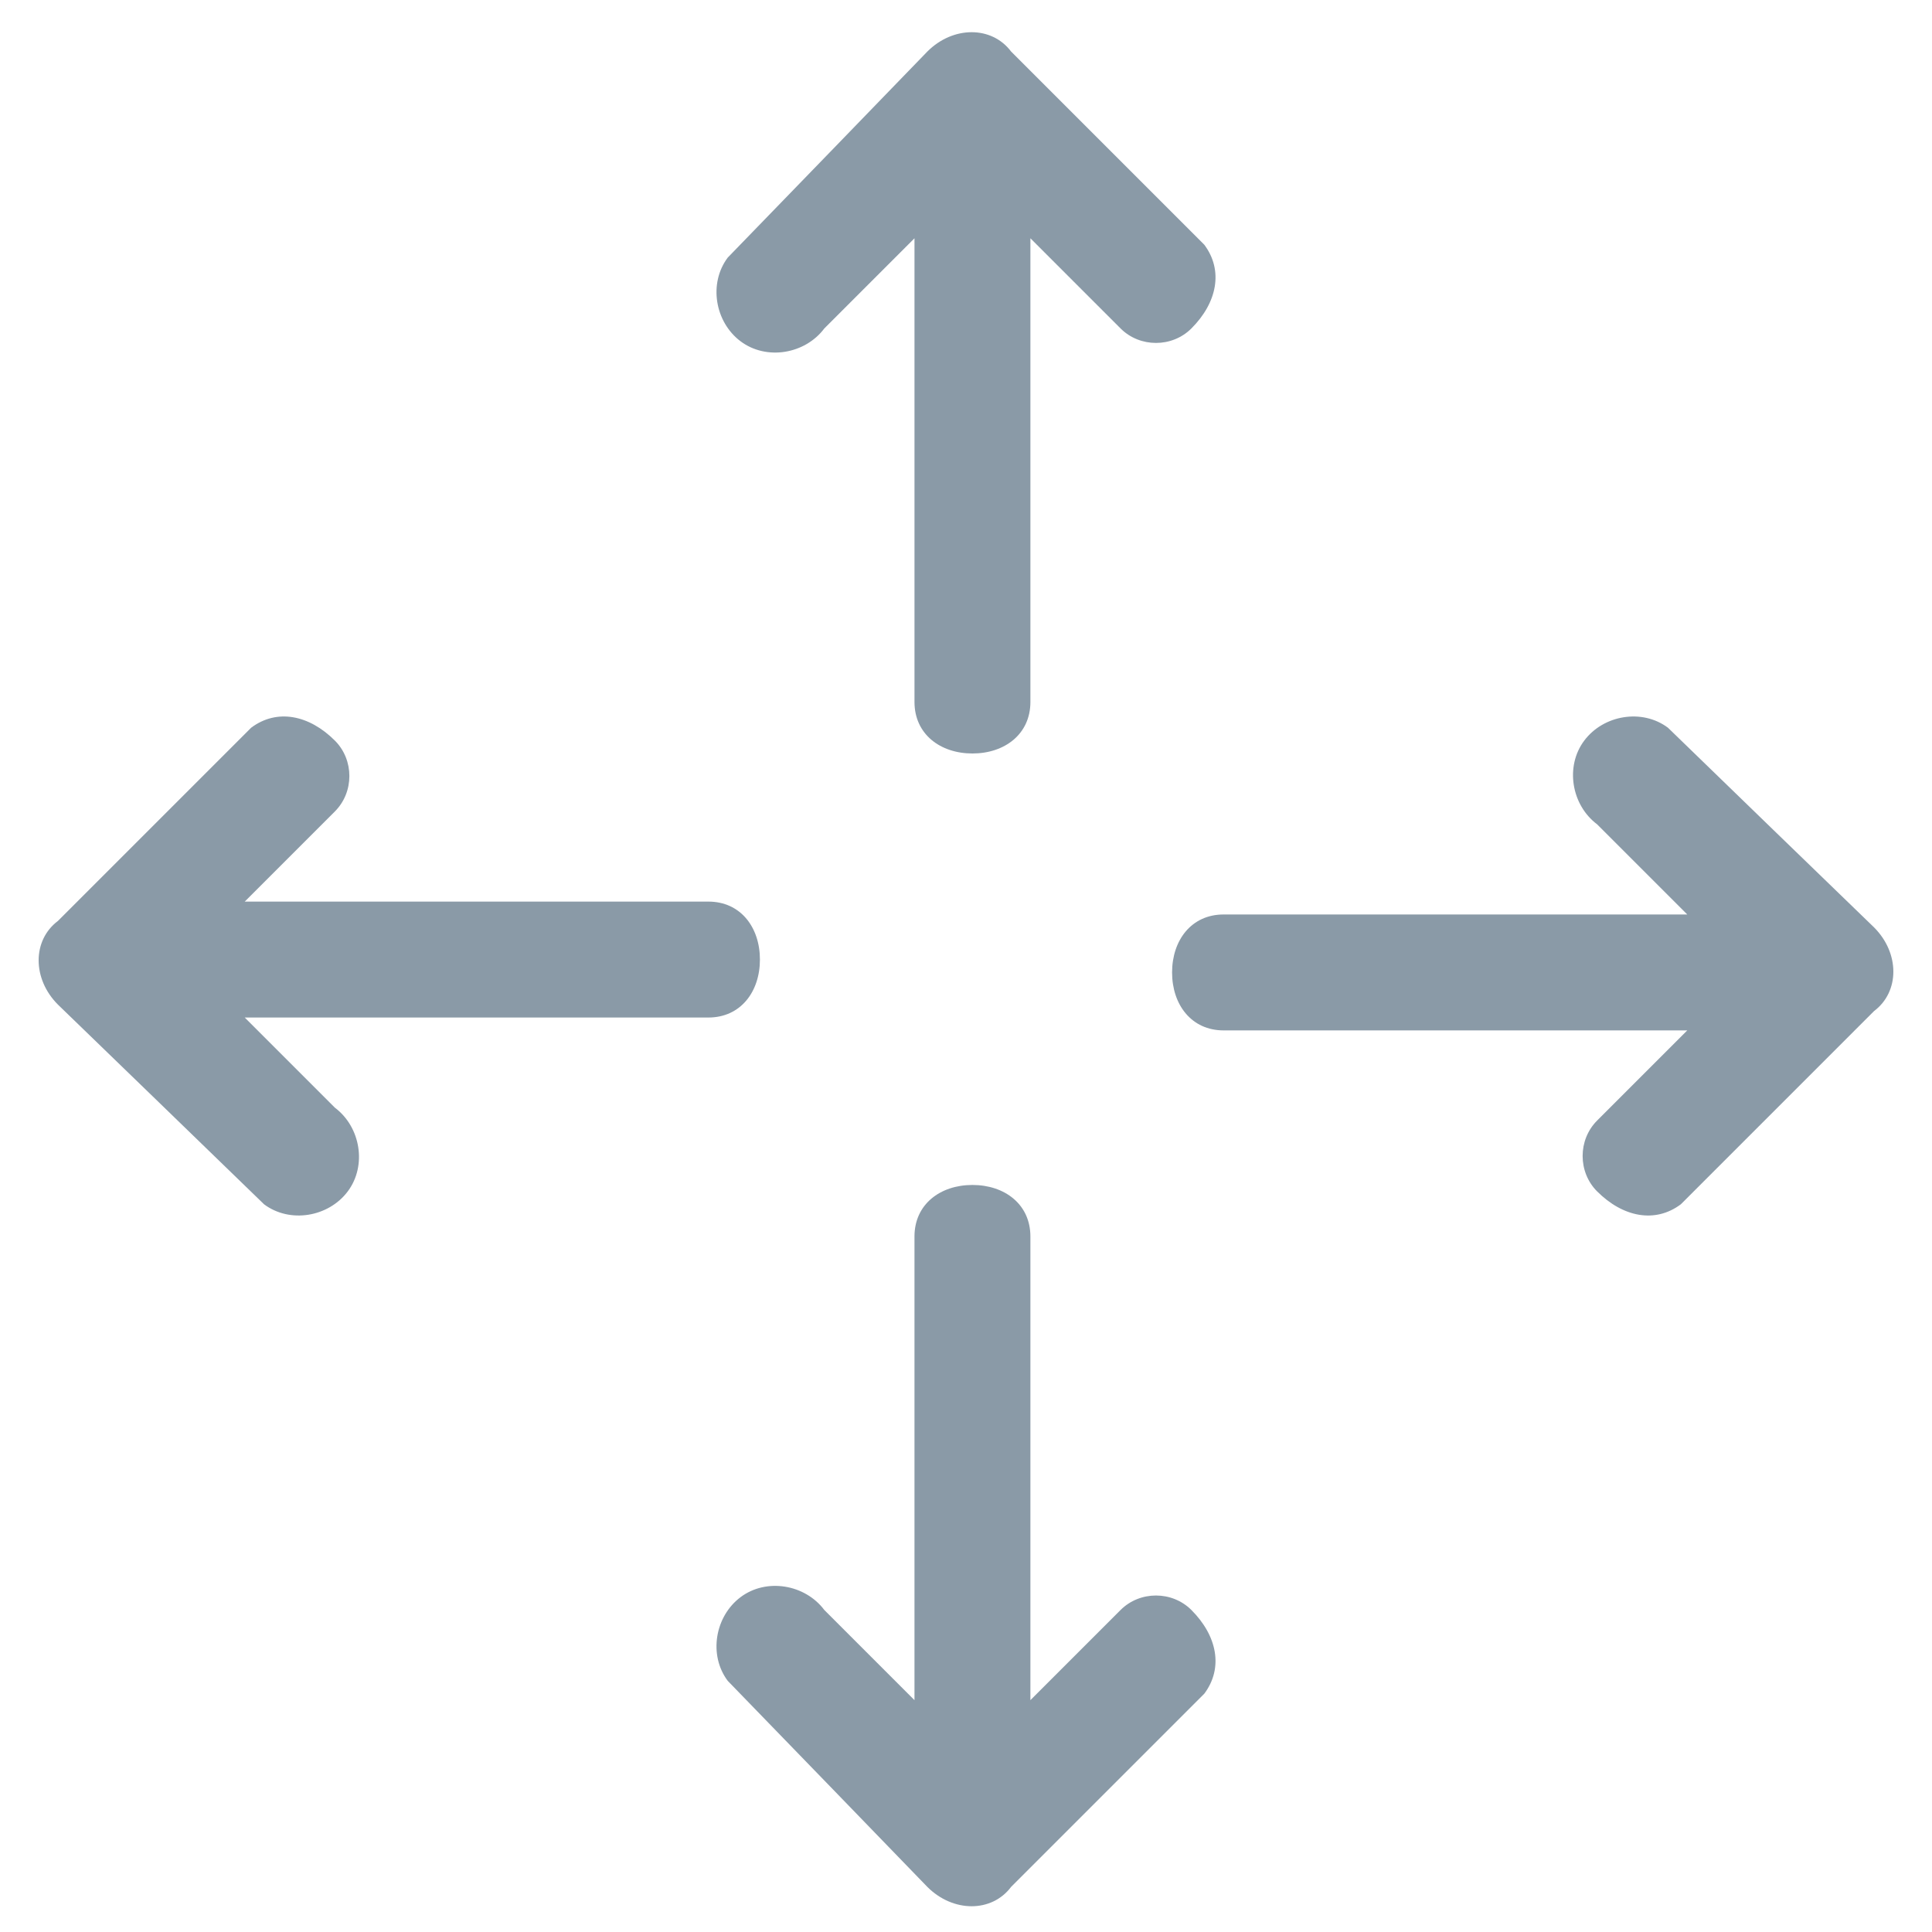 <?xml version="1.0" encoding="utf-8"?>
<!-- Generator: Adobe Illustrator 21.0.0, SVG Export Plug-In . SVG Version: 6.00 Build 0)  -->
<svg version="1.1" id="Layer_3" xmlns="http://www.w3.org/2000/svg" xmlns:xlink="http://www.w3.org/1999/xlink" x="0px" y="0px"
	 viewBox="0 0 30 30" style="enable-background:new 0 0 30 30;" xml:space="preserve">
<style type="text/css">
	.st0{fill:#8A9AA7;}
</style>
<title>icon-bbb</title>
<path class="st0" d="M17.4,25L16,26.4v-7.2c0-0.5-0.4-0.8-0.9-0.8c-0.5,0-0.9,0.3-0.9,0.8v7.2L12.8,25c-0.3-0.4-0.9-0.5-1.3-0.2
	s-0.5,0.9-0.2,1.3c0.1,0.1,3.1,3.2,3.1,3.2c0.4,0.4,1,0.4,1.3,0l3-3c0.3-0.4,0.2-0.9-0.2-1.3C18.2,24.7,17.7,24.7,17.4,25z"/>
<path class="st0" d="M18.5,5.1c0.4-0.4,0.5-0.9,0.2-1.3l-3-3c-0.3-0.4-0.9-0.4-1.3,0c0,0-3,3.1-3.1,3.2c-0.3,0.4-0.2,1,0.2,1.3
	s1,0.2,1.3-0.2l1.4-1.4v7.2c0,0.5,0.4,0.8,0.9,0.8c0.5,0,0.9-0.3,0.9-0.8V3.7l1.4,1.4C17.7,5.4,18.2,5.4,18.5,5.1z"/>
<path class="st0" d="M24.8,18.5c0.4,0.4,0.9,0.5,1.3,0.2l3-3c0.4-0.3,0.4-0.9,0-1.3c0,0-3.1-3-3.2-3.1c-0.4-0.3-1-0.2-1.3,0.2
	s-0.2,1,0.2,1.3l1.4,1.4H19c-0.5,0-0.8,0.4-0.8,0.9c0,0.5,0.3,0.9,0.8,0.9h7.2l-1.4,1.4C24.5,17.7,24.5,18.2,24.8,18.5z"/>
<path class="st0" d="M5.2,11.5c-0.4-0.4-0.9-0.5-1.3-0.2l-3,3c-0.4,0.3-0.4,0.9,0,1.3c0,0,3.1,3,3.2,3.1c0.4,0.3,1,0.2,1.3-0.2
	c0.3-0.4,0.2-1-0.2-1.3l-1.4-1.4H11c0.5,0,0.8-0.4,0.8-0.9c0-0.5-0.3-0.9-0.8-0.9H3.8l1.4-1.4C5.5,12.3,5.5,11.8,5.2,11.5z"/>
</svg>
